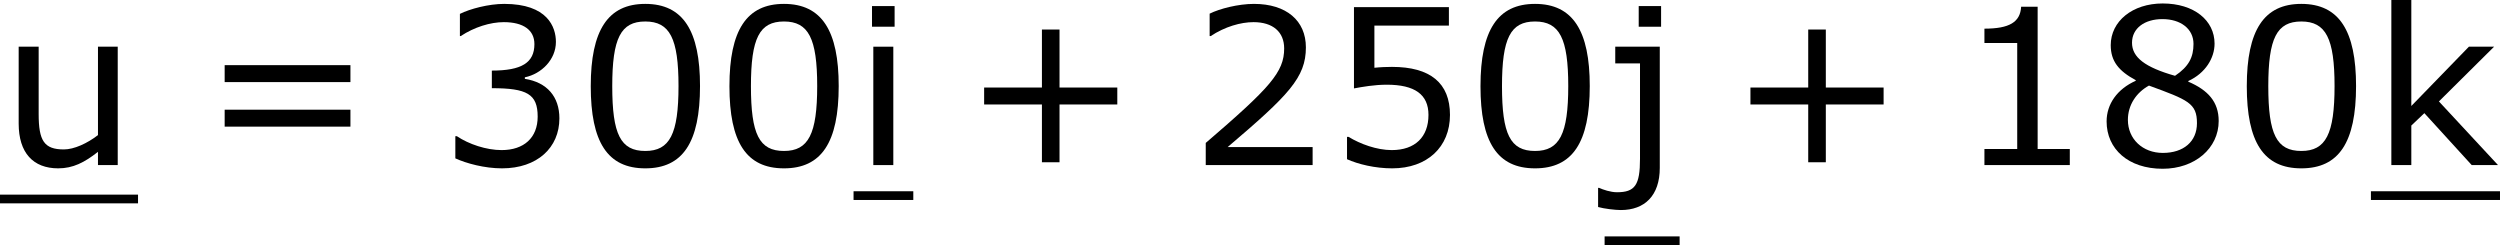 <?xml version='1.0' encoding='UTF-8'?>
<!-- Generated by CodeCogs with dvisvgm 3.2.2 -->
<svg version='1.1' xmlns='http://www.w3.org/2000/svg' xmlns:xlink='http://www.w3.org/1999/xlink' width='154.89pt' height='15.187pt' viewBox='-.239 -.24 154.89 15.187'>
<defs>
<path id='g1-43' d='M8.528-3.323V-4.252H5.36V-7.432H4.395V-4.252H1.227V-3.323H4.395V-.155H5.36V-3.323H8.528Z'/>
<path id='g1-48' d='M6.789-4.335C6.789-7.349 5.872-8.838 3.788-8.838C1.739-8.838 .798-7.396 .798-4.324C.798-1.263 1.715 .179 3.788 .179C5.836 .179 6.789-1.227 6.789-4.335ZM5.61-4.335C5.61-1.703 5.133-.774 3.788-.774C2.43-.774 1.977-1.691 1.977-4.324S2.442-7.873 3.788-7.873S5.61-6.944 5.61-4.335Z'/>
<path id='g1-49' d='M6.301 0V-.881H4.538V-8.683H3.633C3.585-7.837 2.99-7.48 1.62-7.48V-6.694H3.418V-.881H1.62V0H6.301Z'/>
<path id='g1-50' d='M6.801 0V-.989H2.144C5.491-3.835 6.432-4.8 6.432-6.455C6.432-7.92 5.36-8.838 3.585-8.838C2.728-8.838 1.703-8.576 1.155-8.302V-7.075H1.215C1.989-7.587 2.859-7.837 3.561-7.837C4.621-7.837 5.241-7.301 5.241-6.396C5.241-5.098 4.478-4.252 .941-1.215V0H6.801Z'/>
<path id='g1-51' d='M6.682-2.561C6.682-3.752 6.003-4.538 4.788-4.728V-4.812C5.705-5.002 6.491-5.789 6.491-6.753C6.491-7.563 6.039-8.838 3.657-8.838C2.799-8.838 1.775-8.564 1.227-8.29V-7.075H1.274C2.013-7.563 2.894-7.837 3.633-7.837C4.717-7.837 5.312-7.396 5.312-6.634C5.312-5.61 4.609-5.181 2.978-5.181V-4.216C4.907-4.216 5.491-3.895 5.491-2.656C5.491-1.501 4.74-.822 3.514-.822C2.68-.822 1.715-1.143 1.06-1.584H.977V-.369C1.572-.095 2.573 .179 3.537 .179C5.467 .179 6.682-.953 6.682-2.561Z'/>
<path id='g1-53' d='M6.729-2.751C6.729-4.502 5.646-5.384 3.549-5.384C3.287-5.384 2.918-5.372 2.585-5.336V-7.647H6.67V-8.659H1.465V-4.204C1.918-4.288 2.585-4.407 3.263-4.407C4.8-4.407 5.55-3.871 5.55-2.751C5.55-1.536 4.812-.822 3.537-.822C2.716-.822 1.81-1.155 1.167-1.548H1.084V-.322C1.691-.048 2.62 .179 3.561 .179C5.479 .179 6.729-.989 6.729-2.751Z'/>
<path id='g1-56' d='M6.86-2.418C6.86-3.466 6.277-4.109 5.193-4.574V-4.609C6.134-5.038 6.634-5.872 6.634-6.658C6.634-7.932 5.515-8.861 3.788-8.861C2.132-8.861 .941-7.885 .941-6.575C.941-5.693 1.382-5.157 2.311-4.657V-4.621C1.298-4.169 .715-3.347 .715-2.394C.715-.881 1.906 .202 3.788 .202C5.55 .202 6.86-.917 6.86-2.418ZM5.479-6.646C5.479-5.92 5.229-5.407 4.466-4.895C2.823-5.36 2.108-5.908 2.108-6.706S2.799-8.004 3.776-8.004C4.776-8.004 5.479-7.468 5.479-6.646ZM5.669-2.299C5.669-1.286 4.931-.667 3.799-.667C2.692-.667 1.882-1.429 1.882-2.477C1.882-3.299 2.346-3.978 3.037-4.359C5.181-3.573 5.669-3.394 5.669-2.299Z'/>
<path id='g1-61' d='M8.325-4.55V-5.479H1.429V-4.55H8.325ZM8.325-2.108V-3.037H1.429V-2.108H8.325Z'/>
<path id='g1-105' d='M2.251-7.587V-8.718H1.012V-7.587H2.251ZM2.18 0V-6.491H1.084V0H2.18Z'/>
<path id='g1-106' d='M3.097-7.587V-8.718H1.87V-7.587H3.097ZM3.025 .155V-6.491H.584V-5.574H1.941V-.345C1.941 1.096 1.667 1.489 .679 1.489C.322 1.489-.083 1.346-.298 1.251H-.357V2.299C-.024 2.394 .584 2.465 .893 2.465C2.192 2.465 3.025 1.679 3.025 .155Z'/>
<path id='g1-107' d='M6.968 0L3.728-3.49L6.753-6.491H5.372L2.215-3.24V-9.052H1.12V0H2.215V-2.168L2.93-2.847L5.526 0H6.968Z'/>
<path id='g1-117' d='M6.455 0V-6.491H5.372V-1.644C4.788-1.191 4.061-.858 3.502-.858C2.418-.858 2.12-1.334 2.12-2.799V-6.491H1.024V-2.275C1.024-.667 1.822 .179 3.192 .179C4.002 .179 4.633-.143 5.372-.727V0H6.455Z'/>
</defs>
<g id='page1' transform='matrix(1.13 0 0 1.13 -63.986 -64.313)'>
<use x='56.413' y='65.753' xlink:href='#g1-117'/>
<rect x='56.413' y='67.373' height='.478' width='7.568'/>
<use x='67.302' y='65.753' xlink:href='#g1-61'/>
<use x='80.402' y='65.753' xlink:href='#g1-51'/>
<use x='88.005' y='65.753' xlink:href='#g1-48'/>
<use x='95.609' y='65.753' xlink:href='#g1-48'/>
<use x='103.212' y='65.753' xlink:href='#g1-105'/>
<rect x='103.212' y='67.188' height='.478' width='3.276'/>
<use x='109.145' y='65.753' xlink:href='#g1-43'/>
<use x='121.581' y='65.753' xlink:href='#g1-50'/>
<use x='129.184' y='65.753' xlink:href='#g1-53'/>
<use x='136.788' y='65.753' xlink:href='#g1-48'/>
<use x='144.391' y='65.753' xlink:href='#g1-106'/>
<rect x='144.391' y='69.663' height='.478' width='4.113'/>
<use x='151.16' y='65.753' xlink:href='#g1-43'/>
<use x='163.596' y='65.753' xlink:href='#g1-49'/>
<use x='171.2' y='65.753' xlink:href='#g1-56'/>
<use x='178.803' y='65.753' xlink:href='#g1-48'/>
<use x='186.407' y='65.753' xlink:href='#g1-107'/>
<rect x='186.407' y='67.188' height='.478' width='7.077'/>
</g>
</svg>